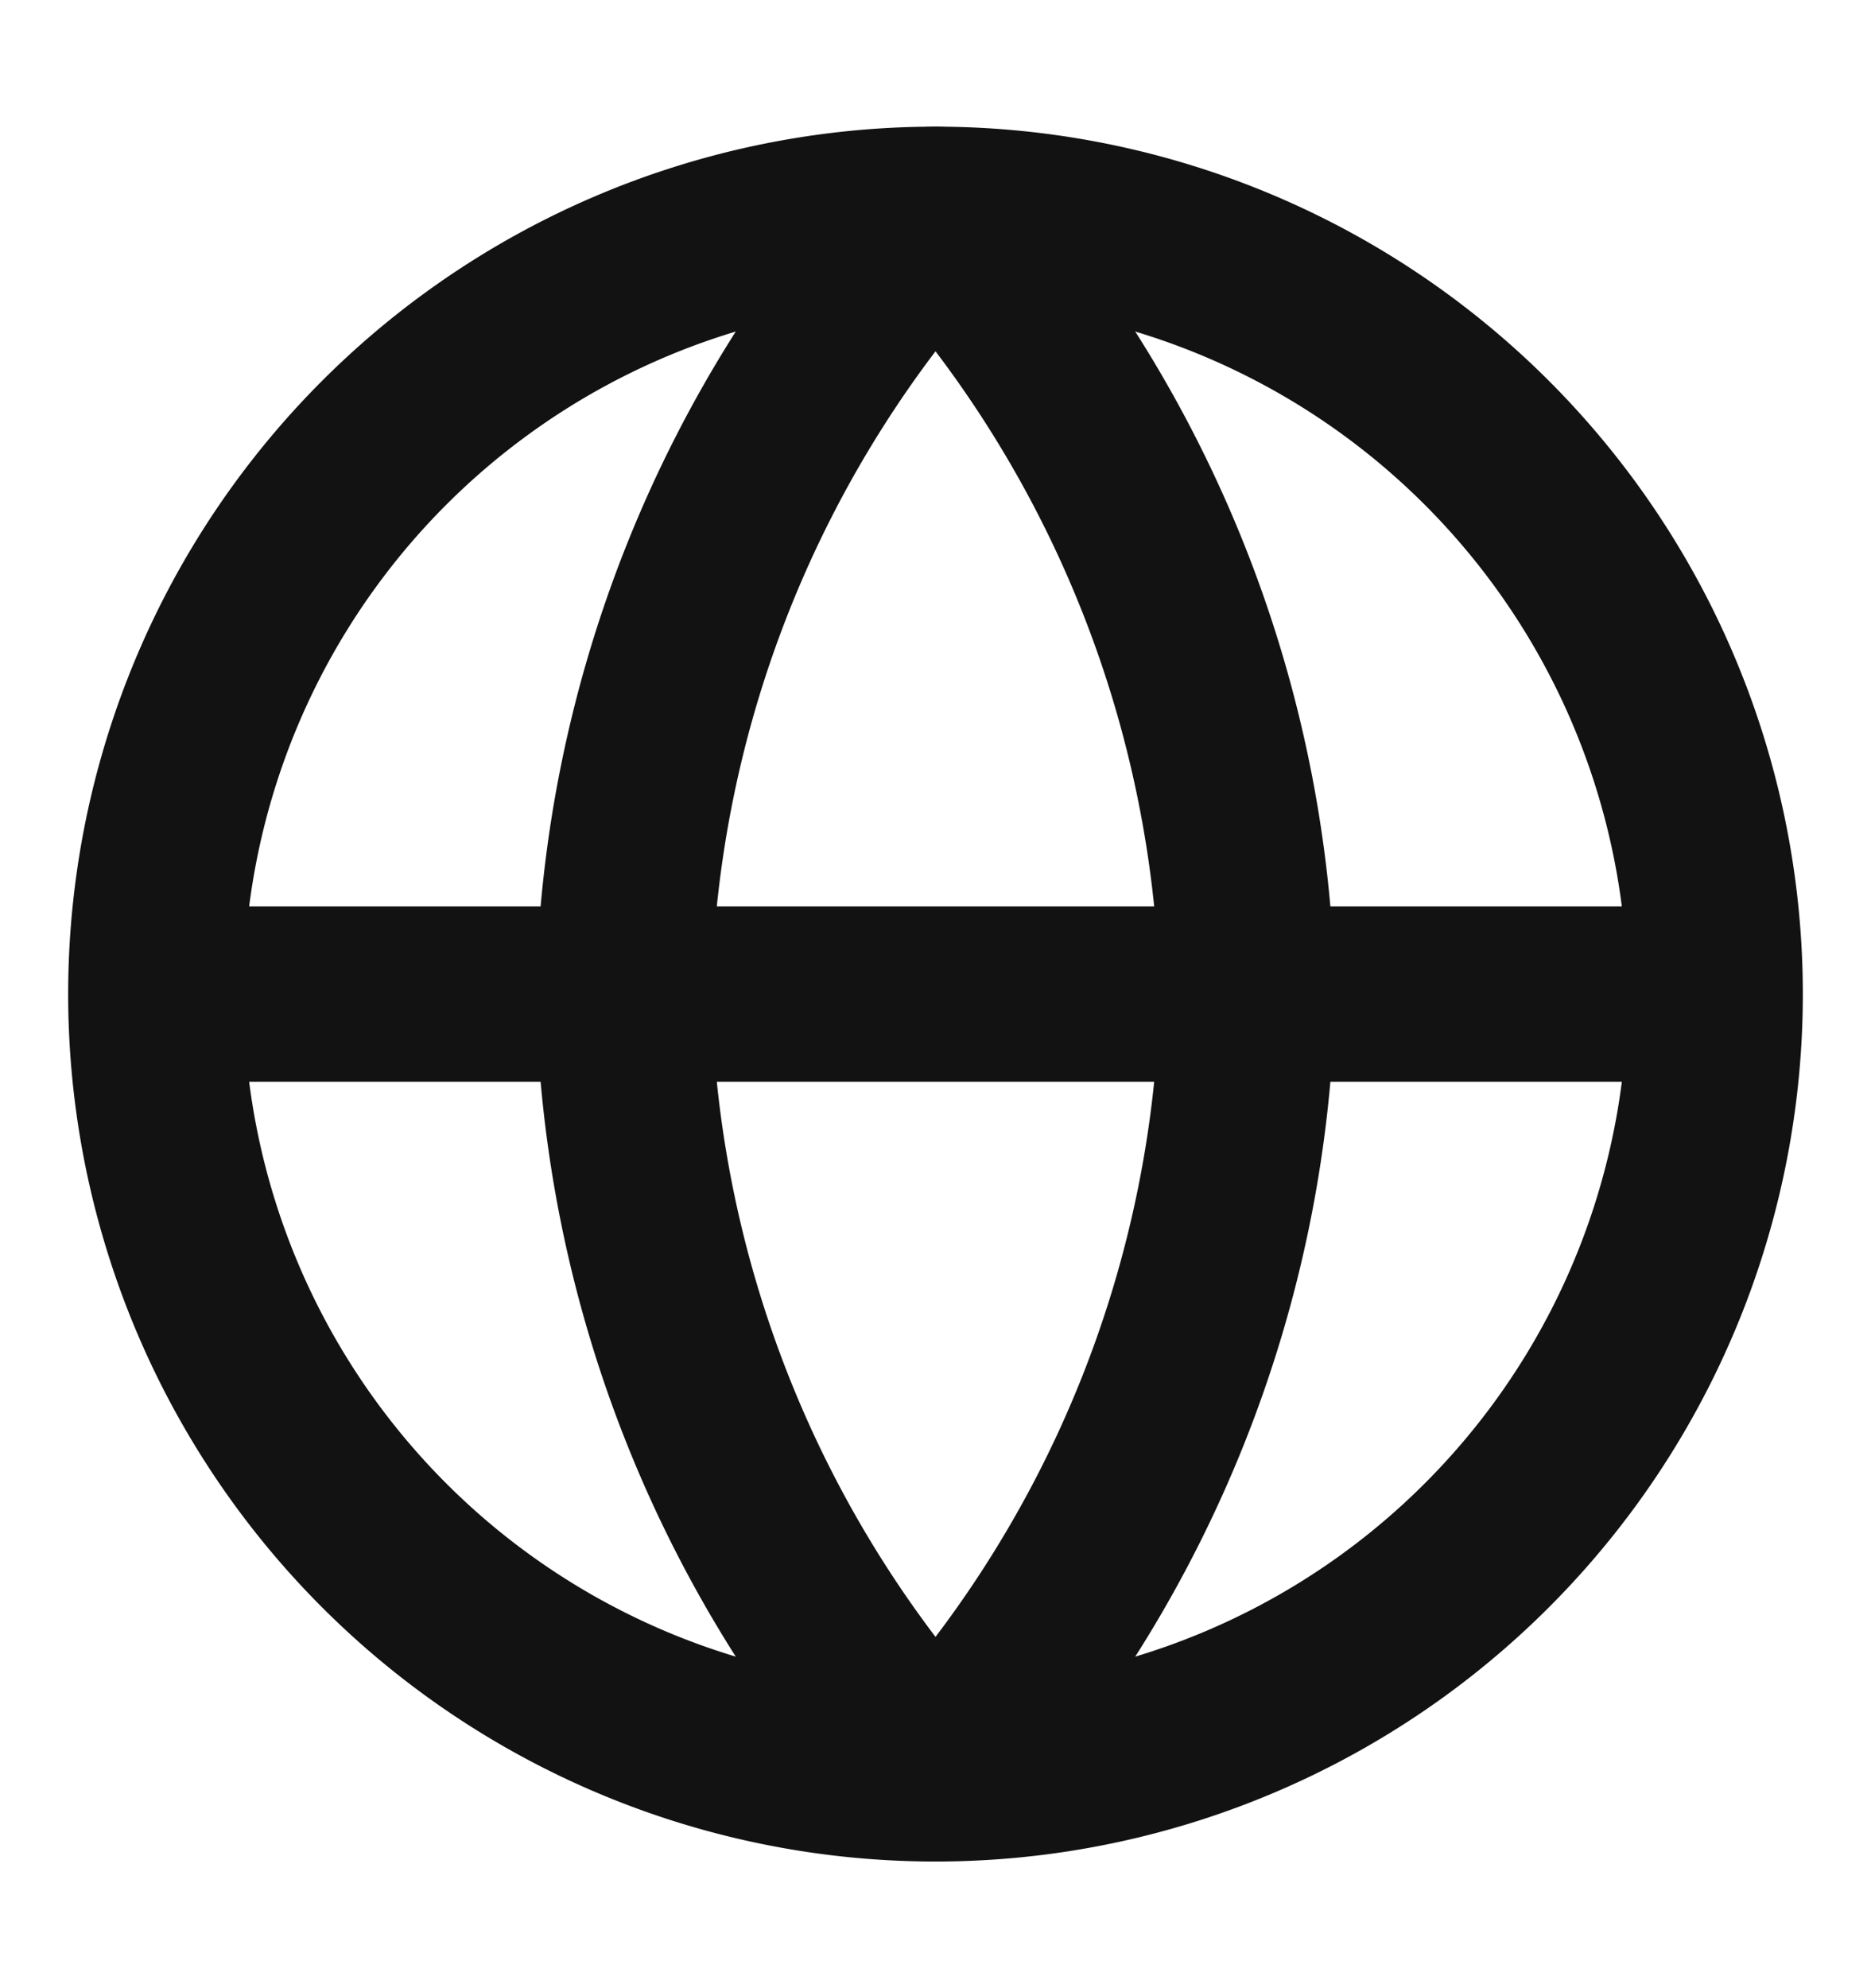 <svg width="16" height="17" viewBox="0 0 16 17" fill="none" xmlns="http://www.w3.org/2000/svg">
    <path d="M8 15.167A6.667 6.667 0 1 0 8 1.833a6.667 6.667 0 0 0 0 13.334zM1.333 8.5h13.334" stroke="#121212" stroke-width="1.5" stroke-linecap="round" stroke-linejoin="round"/>
    <path d="M8 1.833A10.2 10.2 0 0 1 10.667 8.5 10.2 10.2 0 0 1 8 15.167 10.2 10.2 0 0 1 5.333 8.5 10.2 10.2 0 0 1 8 1.833v0z" stroke="#121212" stroke-width="1.5" stroke-linecap="round" stroke-linejoin="round"/>
</svg>
